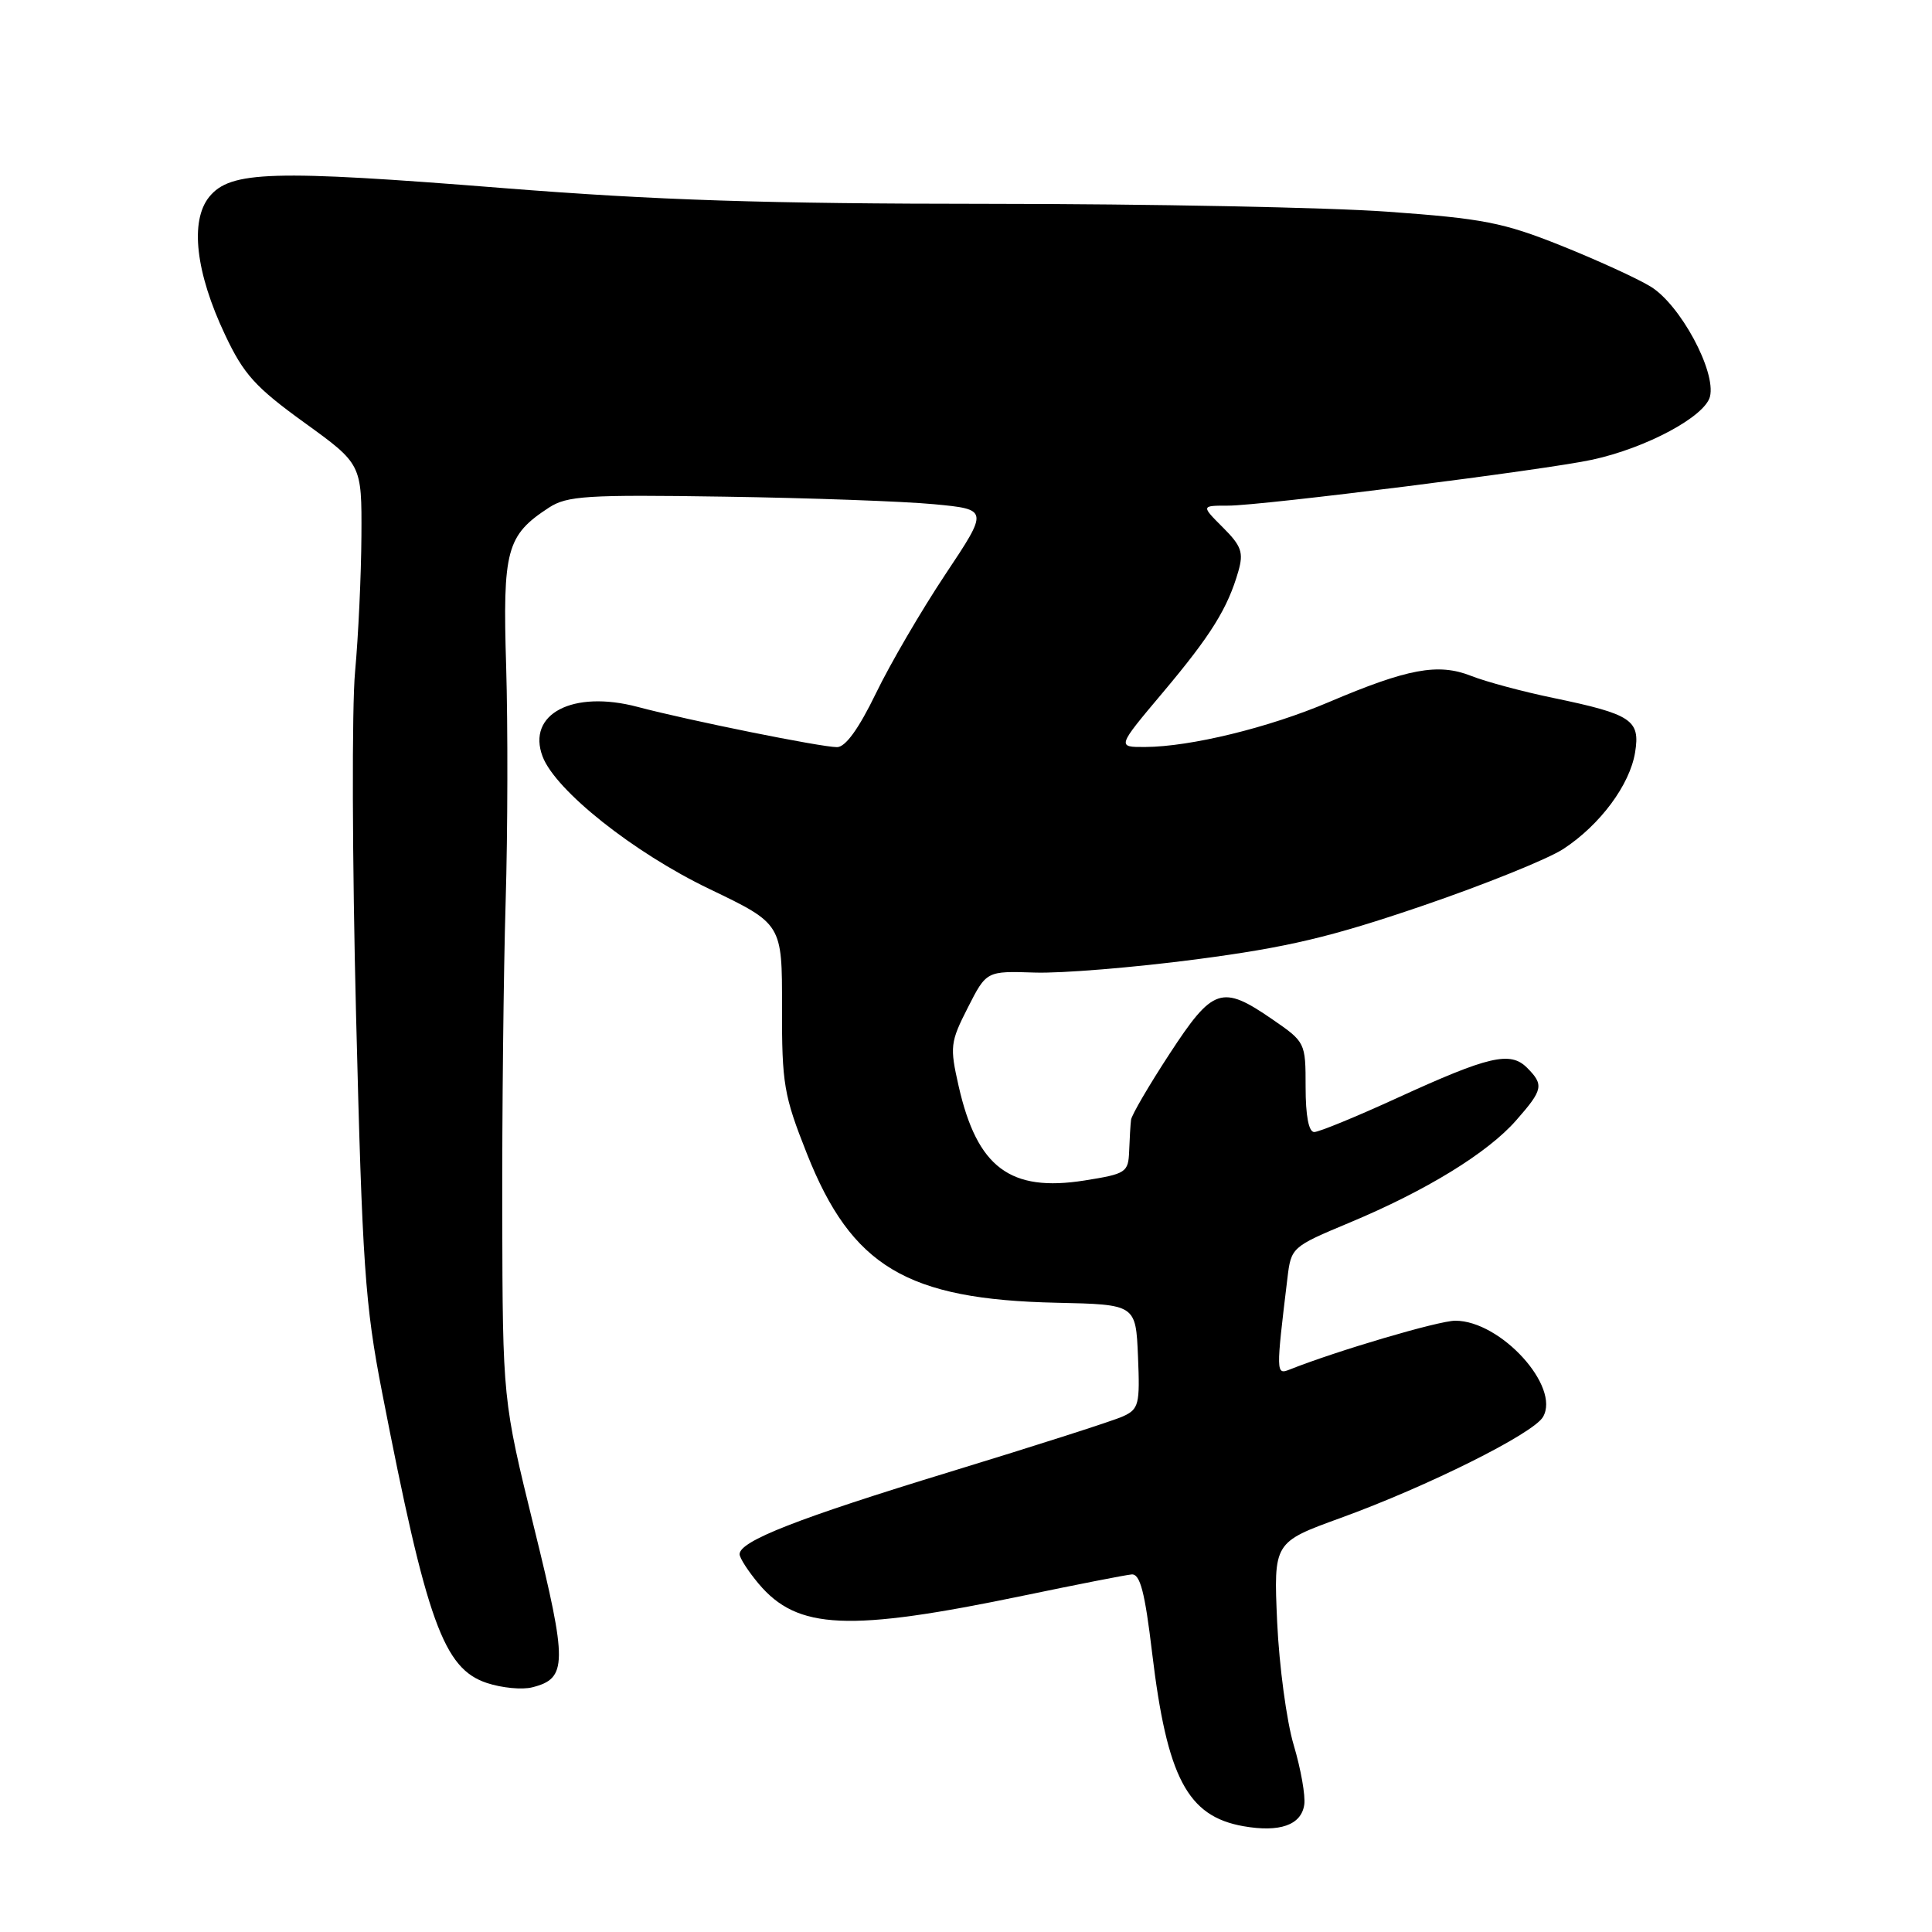 <?xml version="1.0" encoding="UTF-8" standalone="no"?>
<!DOCTYPE svg PUBLIC "-//W3C//DTD SVG 1.1//EN" "http://www.w3.org/Graphics/SVG/1.1/DTD/svg11.dtd" >
<svg xmlns="http://www.w3.org/2000/svg" xmlns:xlink="http://www.w3.org/1999/xlink" version="1.1" viewBox="0 0 256 256">
 <g >
 <path fill="currentColor"
d=" M 172.82 239.14 C 173.00 237.96 172.37 234.41 171.43 231.25 C 170.48 228.09 169.50 220.74 169.23 214.93 C 168.76 204.36 168.76 204.36 177.63 201.14 C 189.12 196.97 203.15 189.98 204.45 187.76 C 206.81 183.75 198.86 175.01 192.84 175.00 C 190.64 175.00 177.14 178.98 170.84 181.49 C 169.08 182.18 169.07 181.91 170.59 169.37 C 171.08 165.28 171.16 165.21 178.79 162.02 C 188.97 157.77 197.12 152.77 200.91 148.44 C 204.47 144.39 204.60 143.75 202.34 141.48 C 200.12 139.26 197.29 139.92 185.17 145.47 C 179.74 147.96 174.77 150.00 174.14 150.00 C 173.41 150.00 173.00 147.85 173.00 144.05 C 173.00 138.13 172.97 138.08 168.57 135.05 C 161.89 130.45 160.71 130.85 154.98 139.63 C 152.24 143.82 149.94 147.76 149.87 148.38 C 149.79 149.00 149.68 150.85 149.62 152.50 C 149.51 155.36 149.23 155.54 143.71 156.42 C 133.85 157.98 129.48 154.71 127.03 143.94 C 125.84 138.69 125.91 138.10 128.24 133.52 C 130.71 128.66 130.71 128.66 137.11 128.87 C 140.62 128.99 150.25 128.20 158.50 127.12 C 170.66 125.52 176.34 124.17 188.50 120.02 C 196.75 117.20 205.15 113.81 207.17 112.48 C 212.03 109.29 215.96 104.00 216.66 99.69 C 217.36 95.40 216.20 94.64 205.82 92.48 C 201.79 91.65 196.88 90.33 194.91 89.55 C 190.55 87.84 186.53 88.59 176.06 93.04 C 168.13 96.42 157.74 98.95 151.74 98.98 C 147.99 99.00 147.99 99.00 154.09 91.75 C 160.45 84.19 162.68 80.61 164.09 75.69 C 164.80 73.21 164.50 72.34 162.04 69.89 C 159.15 67.00 159.15 67.00 162.74 67.00 C 167.21 67.00 204.90 62.25 211.00 60.91 C 218.17 59.35 225.91 55.19 226.58 52.55 C 227.41 49.21 222.64 40.36 218.71 37.97 C 216.95 36.89 211.60 34.45 206.84 32.54 C 199.18 29.48 196.52 28.96 183.84 28.05 C 175.95 27.48 152.24 27.02 131.15 27.01 C 101.38 27.00 86.94 26.53 66.65 24.92 C 36.04 22.48 30.52 22.64 27.72 26.09 C 25.14 29.29 25.92 36.12 29.83 44.38 C 32.29 49.60 33.84 51.31 40.33 56.00 C 47.94 61.50 47.94 61.50 47.89 71.00 C 47.86 76.22 47.48 84.33 47.05 89.00 C 46.61 93.67 46.67 114.15 47.18 134.50 C 48.01 167.65 48.36 172.85 50.63 184.50 C 56.55 214.95 58.77 221.11 64.53 223.01 C 66.50 223.66 69.19 223.92 70.52 223.58 C 75.19 222.41 75.21 220.44 70.76 202.39 C 66.61 185.50 66.61 185.50 66.55 161.00 C 66.52 147.53 66.72 128.85 67.00 119.50 C 67.28 110.15 67.30 96.13 67.07 88.35 C 66.59 72.85 67.11 70.93 72.74 67.26 C 75.14 65.70 77.72 65.53 95.97 65.81 C 107.26 65.98 119.76 66.43 123.75 66.81 C 131.00 67.50 131.00 67.50 125.25 76.13 C 122.09 80.88 117.95 87.97 116.06 91.88 C 113.79 96.56 112.03 99.00 110.91 99.00 C 108.79 99.00 91.20 95.45 84.50 93.67 C 75.90 91.39 69.76 94.60 71.90 100.25 C 73.62 104.76 83.97 112.98 93.99 117.79 C 103.64 122.42 103.64 122.42 103.62 133.46 C 103.60 143.64 103.86 145.15 106.92 152.87 C 112.85 167.83 120.15 172.19 140.00 172.62 C 150.50 172.85 150.50 172.85 150.79 179.74 C 151.06 186.10 150.90 186.72 148.79 187.68 C 147.53 188.26 137.28 191.54 126.00 194.99 C 105.69 201.19 98.00 204.20 98.00 205.94 C 98.00 206.44 99.14 208.20 100.53 209.86 C 105.67 215.96 112.40 216.26 135.66 211.42 C 142.72 209.95 149.15 208.69 149.95 208.62 C 151.07 208.53 151.70 210.94 152.66 219.00 C 154.64 235.55 157.34 240.67 164.75 241.98 C 169.58 242.83 172.42 241.83 172.82 239.14 Z "/>
</g>
</svg>